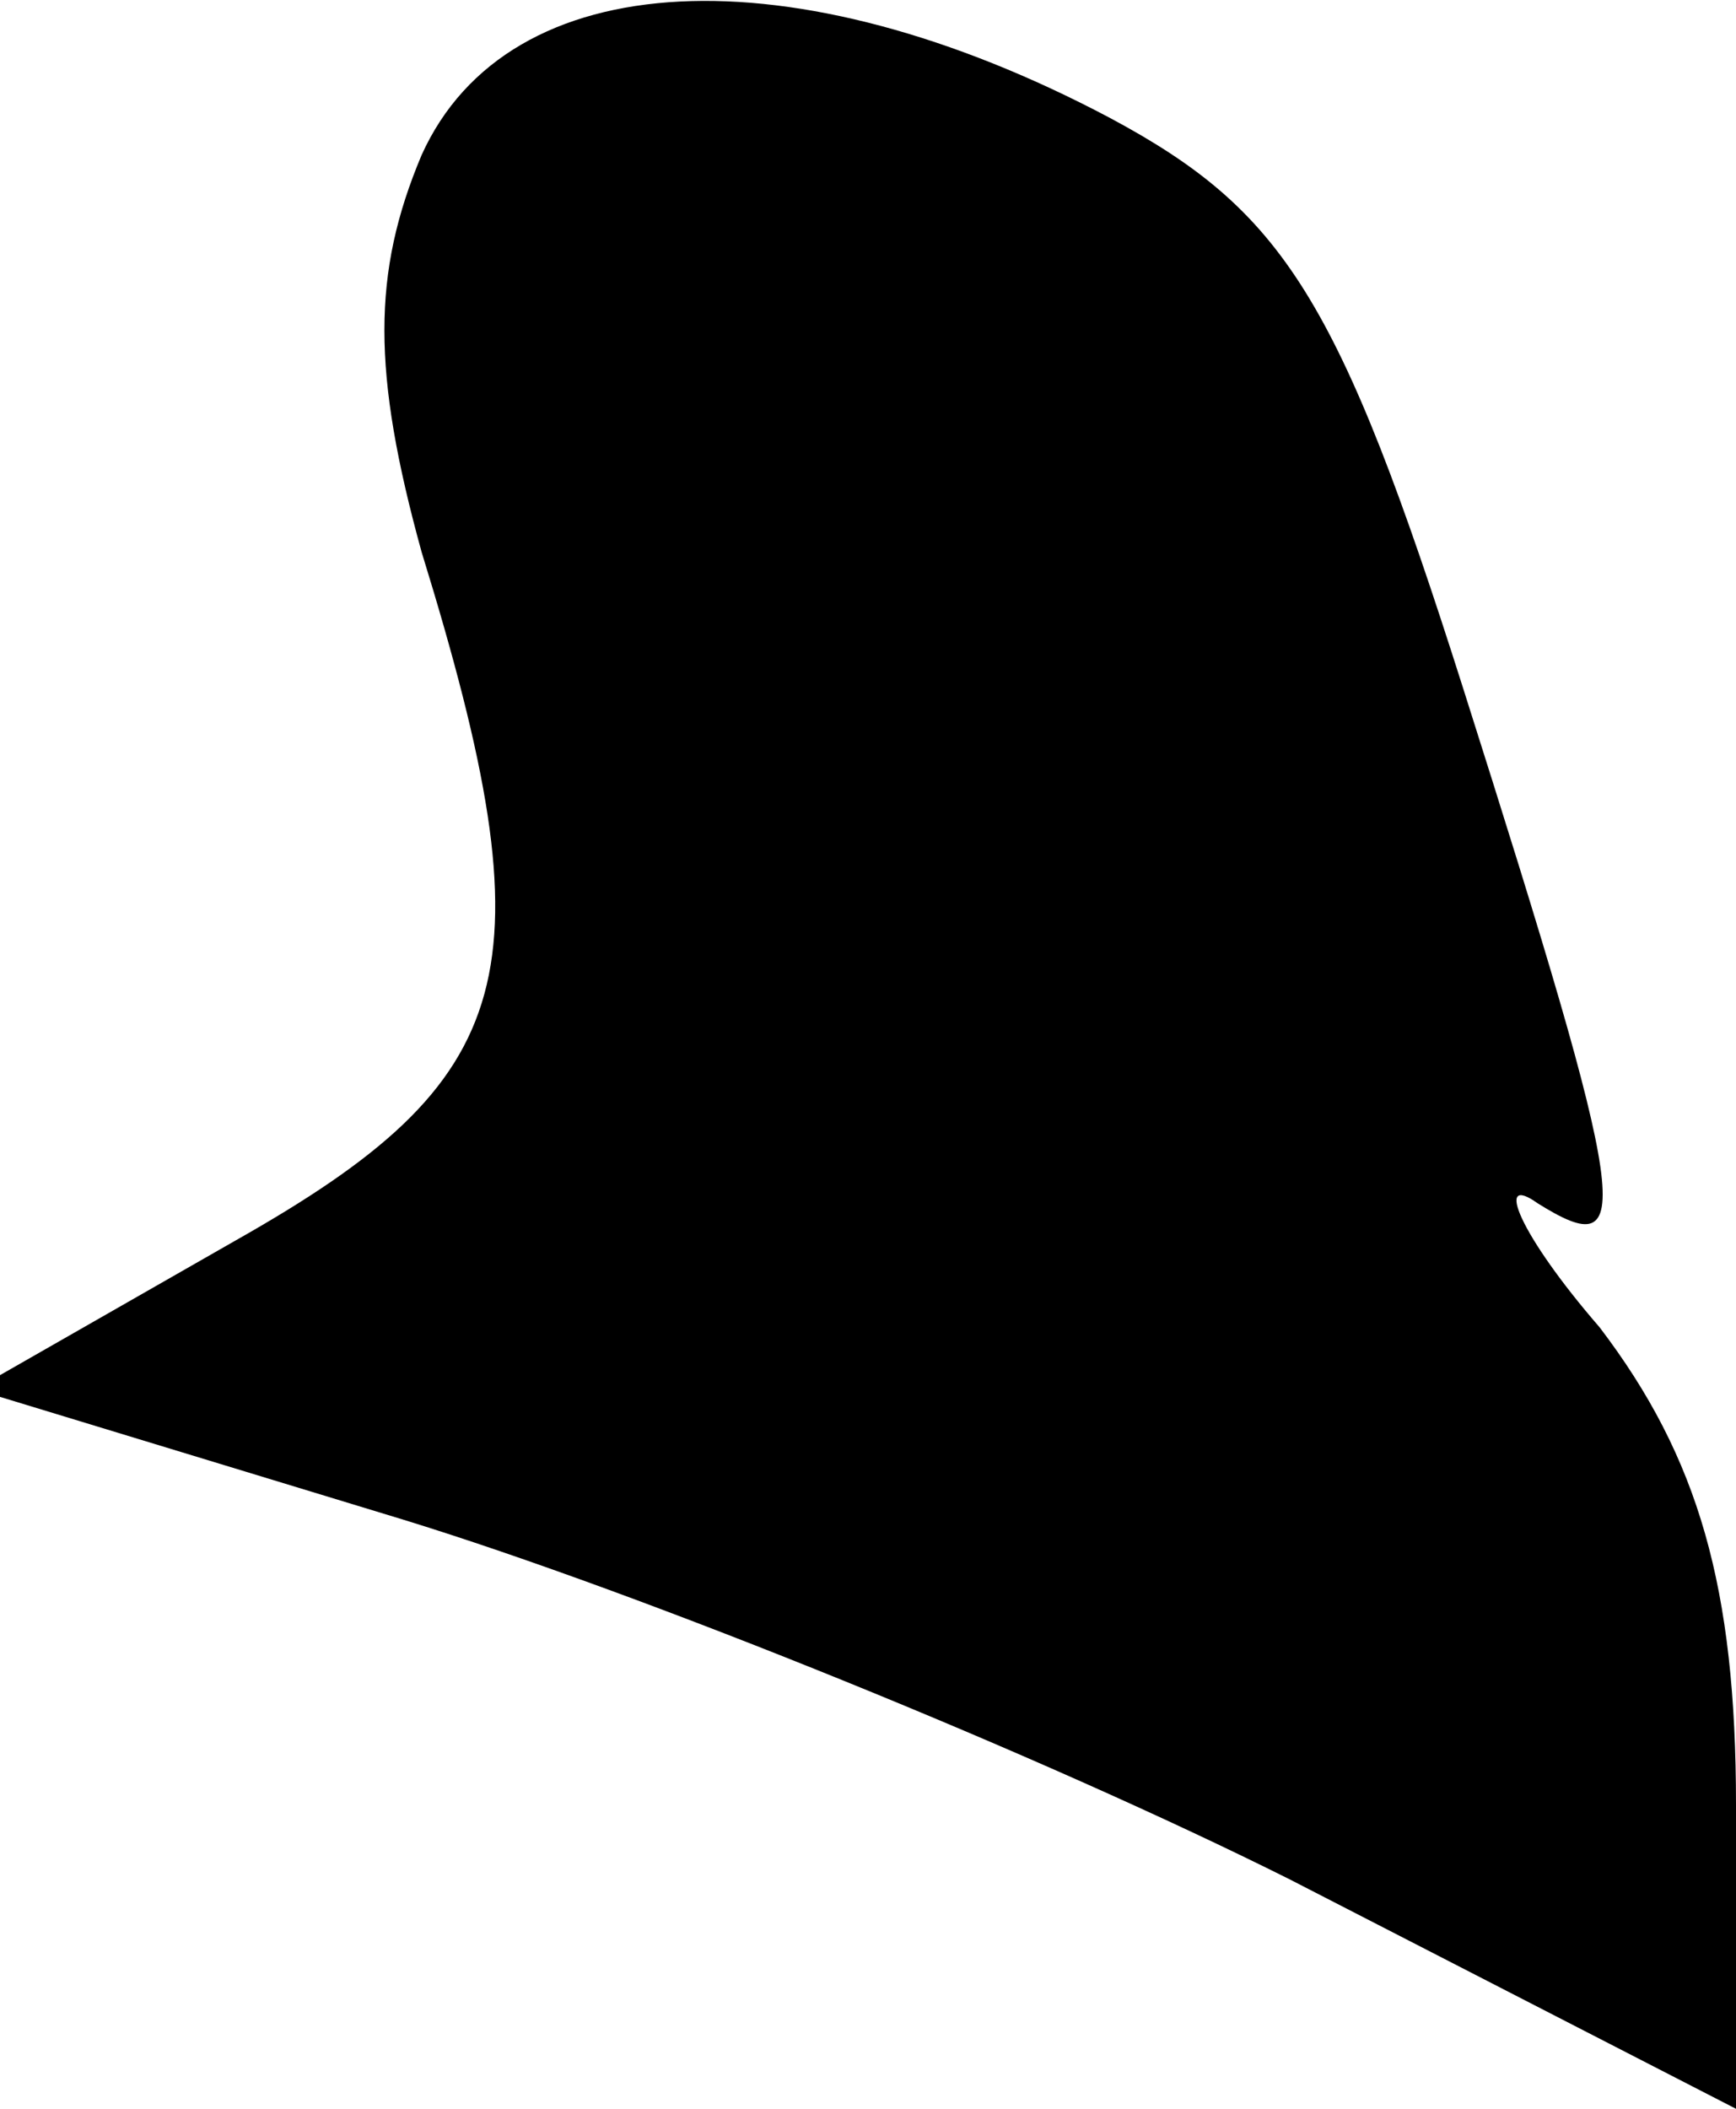 <?xml version="1.0" standalone="no"?>
<!DOCTYPE svg PUBLIC "-//W3C//DTD SVG 20010904//EN"
 "http://www.w3.org/TR/2001/REC-SVG-20010904/DTD/svg10.dtd">
<svg version="1.0" xmlns="http://www.w3.org/2000/svg"
 width="28pt" height="34pt" viewBox="0 0 28 34"
 preserveAspectRatio="xMidYMid meet">
<g transform="translate(0,34) scale(0.1,-0.1)"
fill="#000000" stroke="none">
<path fill="#000000" stroke="none" d="M68 315 c-8 -19 -8 -35 0 -64 21 -68
16 -85 -30 -111 l-42 -24 69 -21 c39 -12 103 -38 143 -58 l72 -37 0 49 c0 35
-6 56 -22 77 -13 15 -17 25 -10 20 16 -10 15 -2 -12 83 -20 63 -29 77 -57 92
-51 27 -97 25 -111 -6z"/>
</g>
</svg>
